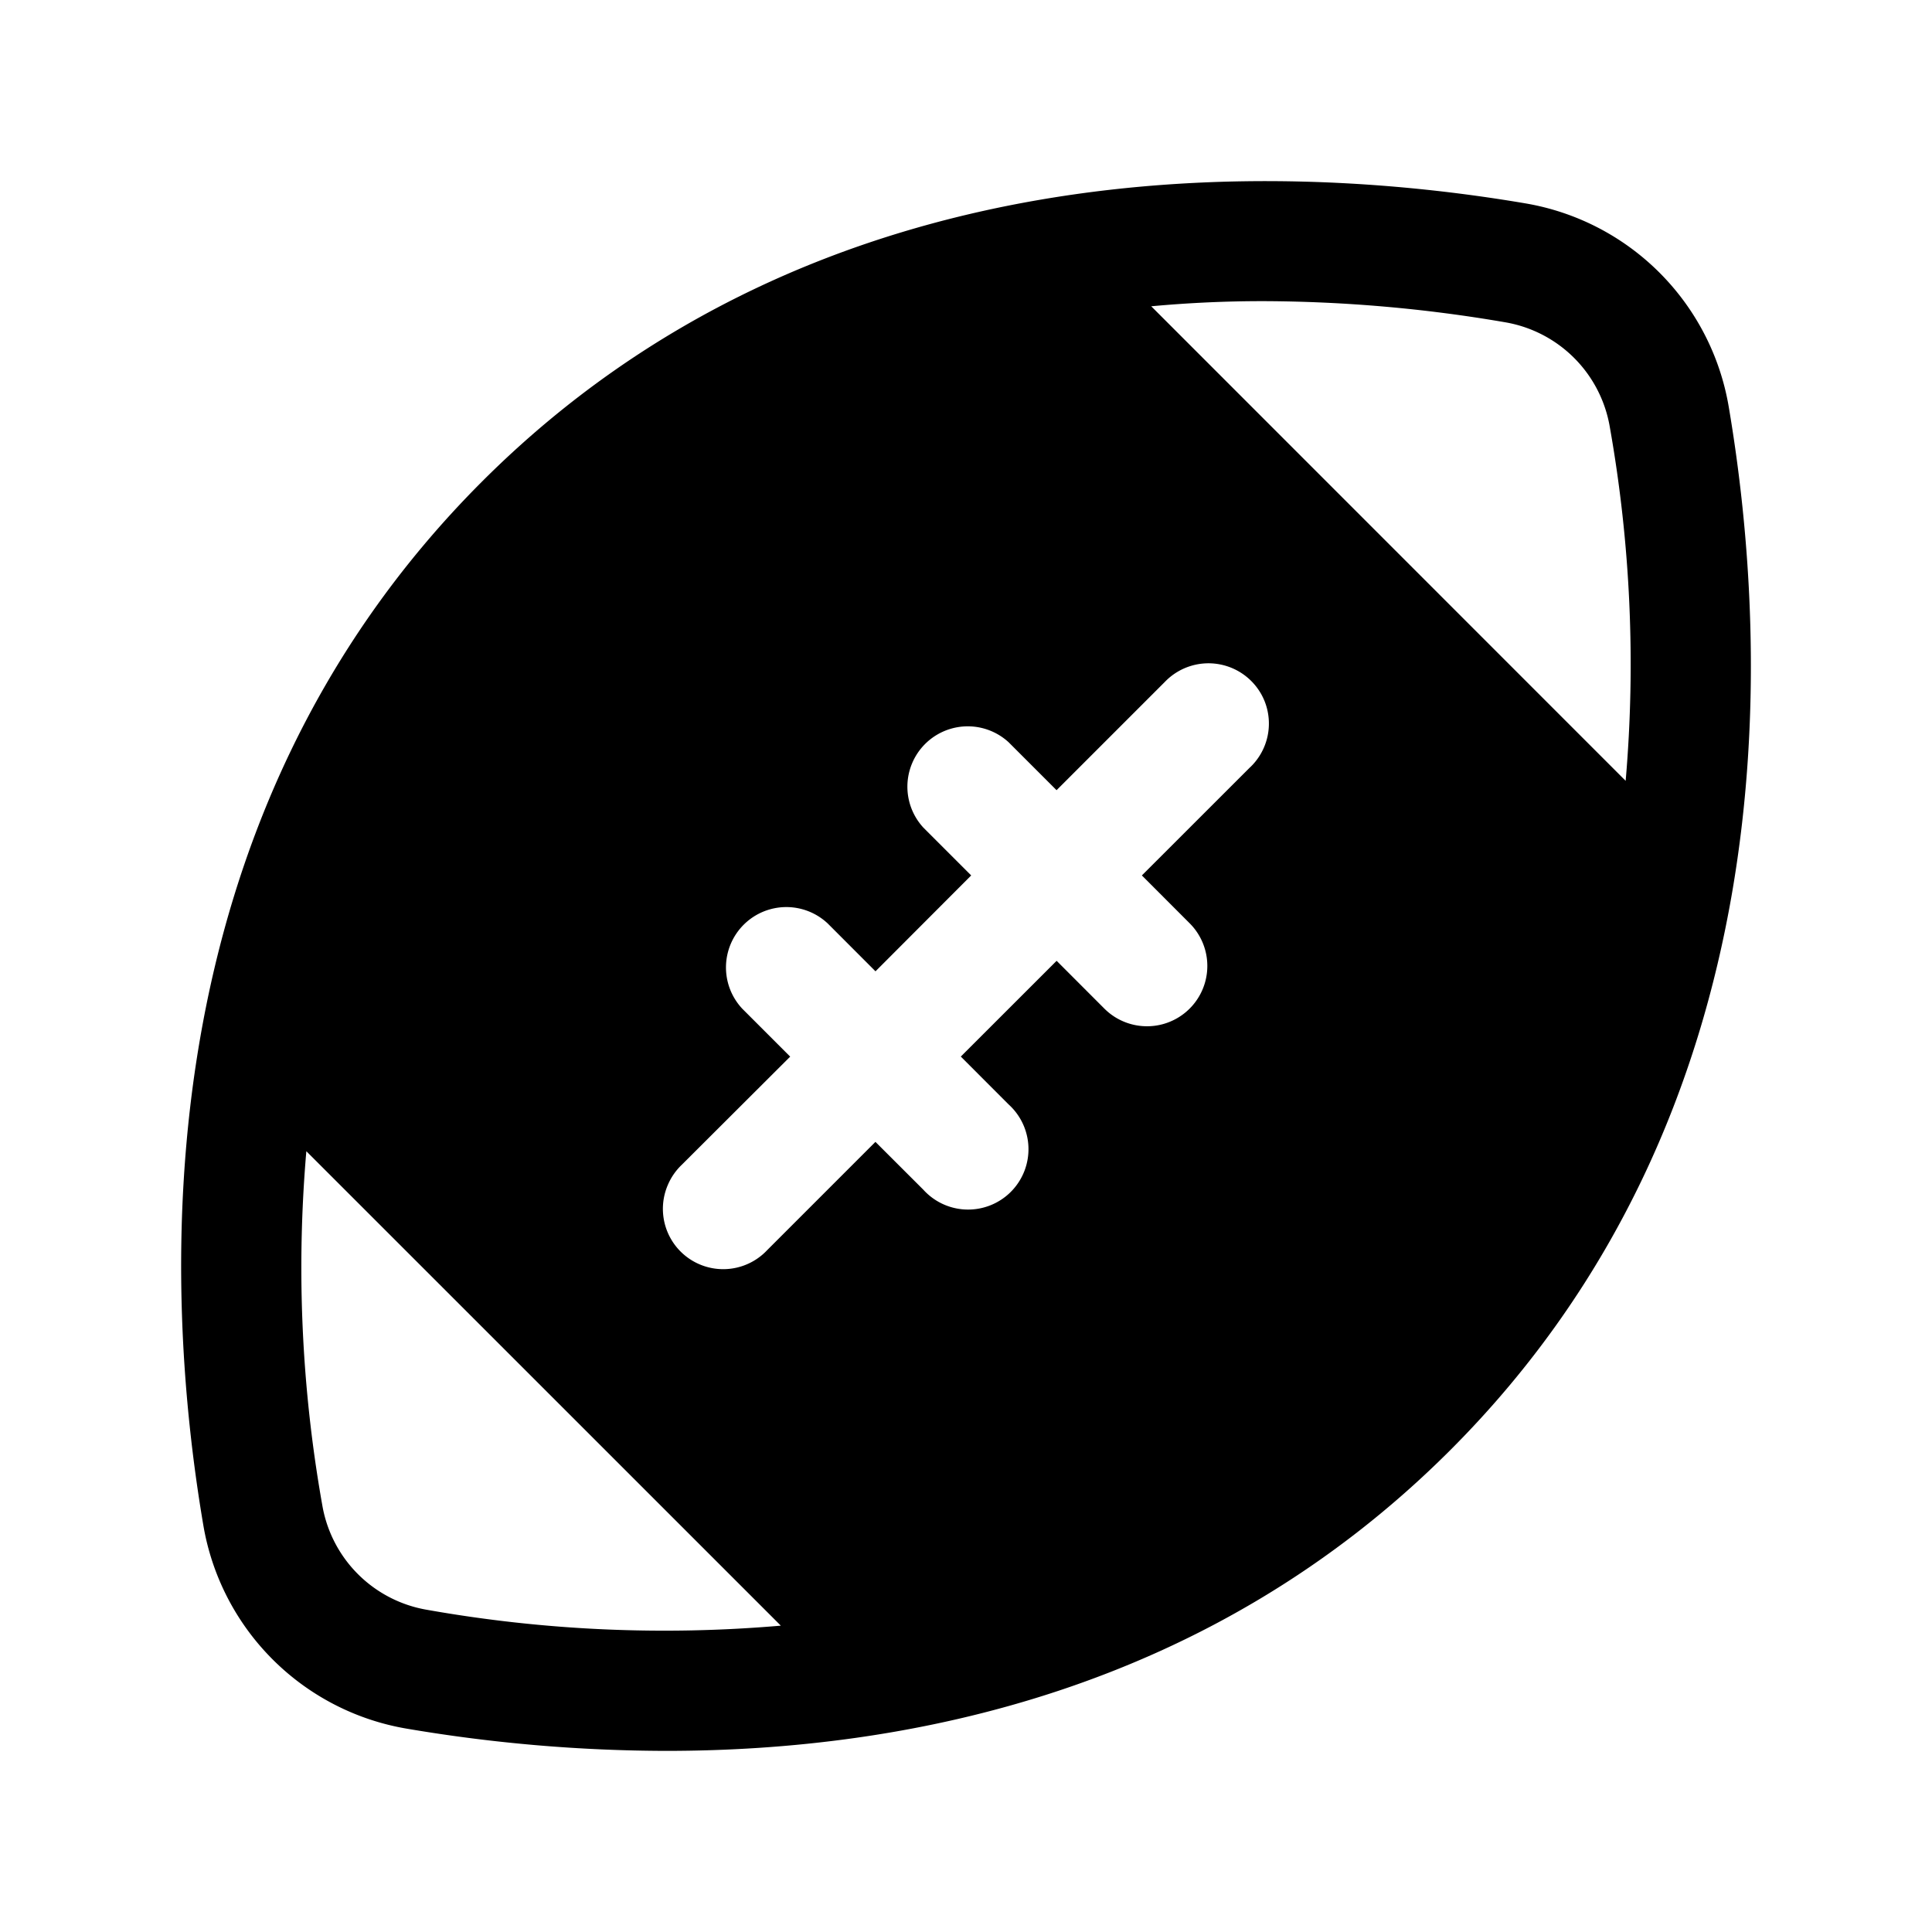 <svg xmlns="http://www.w3.org/2000/svg" fill="none" viewBox="0 0 32 32">
  <path fill="#000" d="M28.633 6.736a4.115 4.115 0 0 0-3.37-3.368c-4.047-.687-11.673-1-17.283 4.612-5.61 5.613-5.299 13.238-4.612 17.284a4.115 4.115 0 0 0 3.375 3.369c1.417.241 2.853.364 4.29.367 4.012 0 9.007-1 12.987-4.98 5.611-5.61 5.299-13.237 4.613-17.284M7.07 26.663a2.12 2.12 0 0 1-1.732-1.733 22.5 22.5 0 0 1-.264-5.862l7.859 7.858a22.5 22.5 0 0 1-5.863-.263m13.635-13.954L18.913 14.5l.792.793a.999.999 0 1 1-1.414 1.412l-.79-.791-1.587 1.586.792.793a1 1 0 1 1-1.412 1.413l-.794-.793-1.792 1.792a.999.999 0 0 1-1.642-1.089 1 1 0 0 1 .228-.325l1.794-1.79-.793-.793a1 1 0 0 1 1.414-1.413l.792.793 1.585-1.588-.792-.792a1 1 0 0 1 1.412-1.414l.794.794 1.793-1.793a1.002 1.002 0 0 1 1.65.312 1 1 0 0 1-.237 1.102zm6.221.224-7.858-7.86a20 20 0 0 1 1.863-.085 24 24 0 0 1 4 .35 2.12 2.12 0 0 1 1.732 1.732 22.5 22.5 0 0 1 .263 5.863"/>
</svg>
